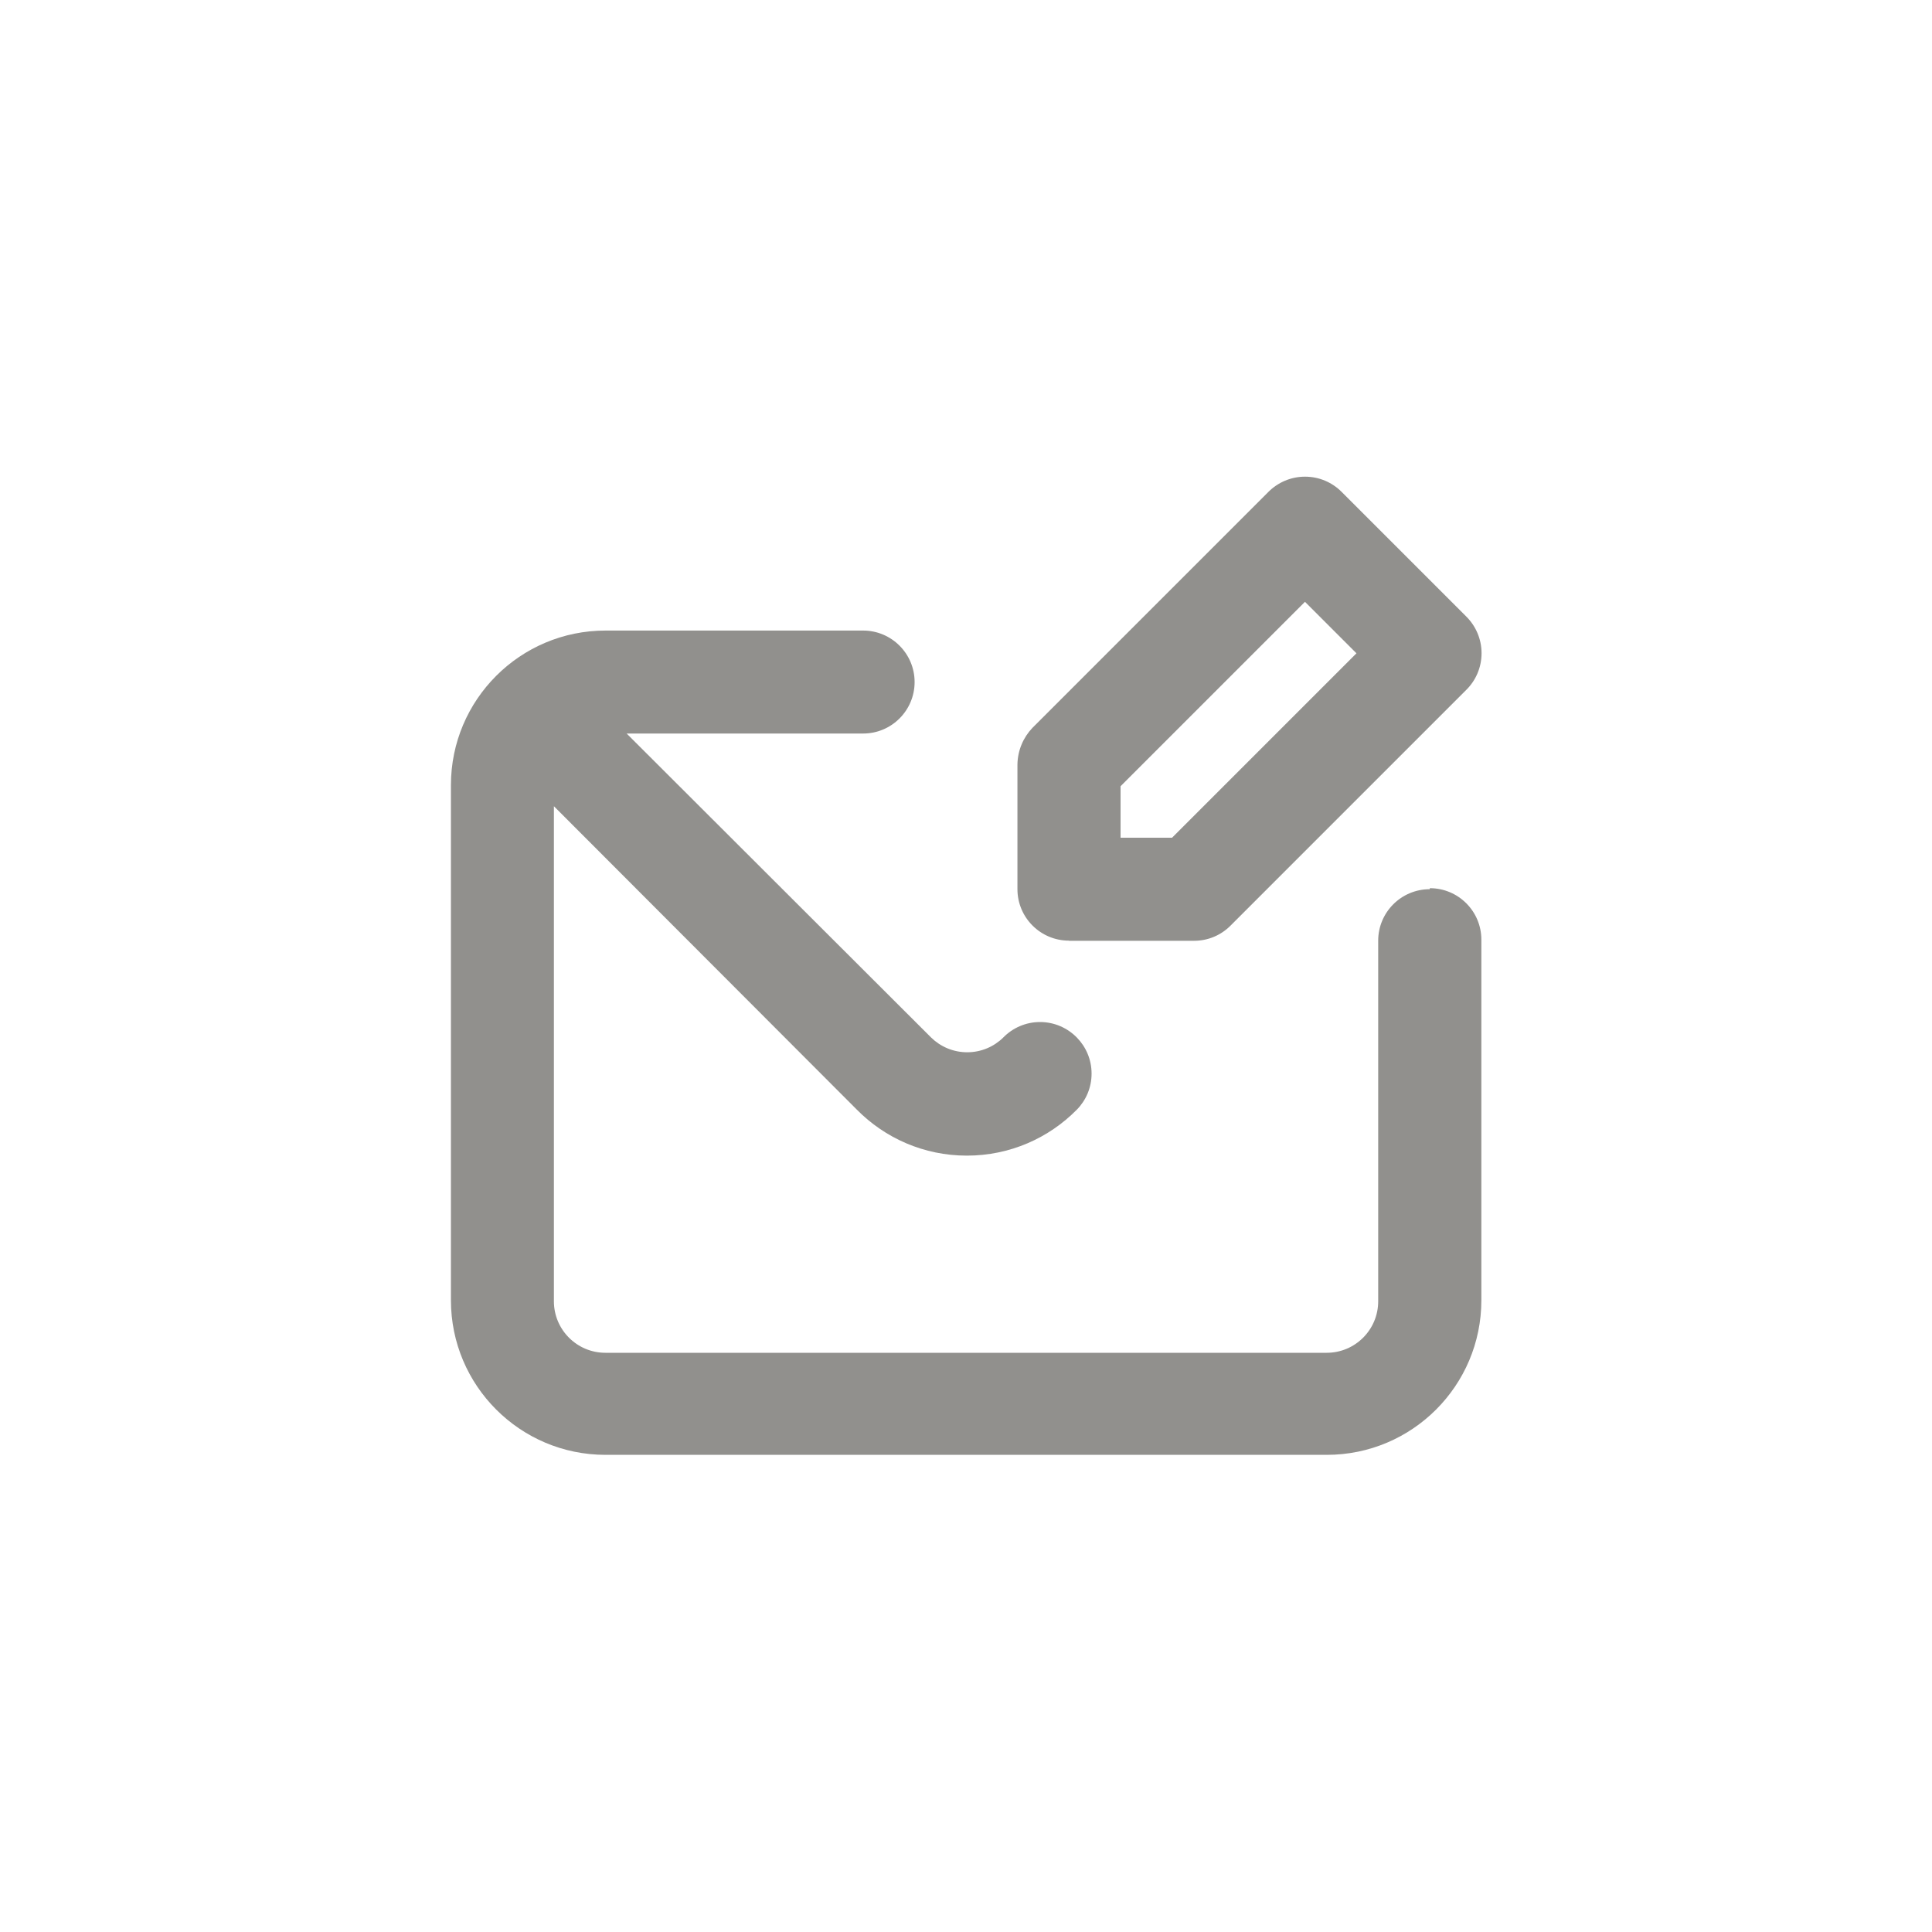 <!-- Generated by IcoMoon.io -->
<svg version="1.1" xmlns="http://www.w3.org/2000/svg" width="40" height="40" viewBox="0 0 40 40">
<title>ul-envelope-edit</title>
<path fill="#91908d" d="M22.134 19.478h2.582c0.002 0 0.004 0 0.006 0 0.293 0 0.558-0.118 0.751-0.31l4.886-4.886c0.195-0.194 0.315-0.462 0.315-0.758s-0.121-0.564-0.315-0.758l-2.582-2.582c-0.194-0.195-0.462-0.315-0.758-0.315s-0.564 0.121-0.758 0.315l-4.886 4.886c-0.188 0.197-0.305 0.463-0.31 0.757v2.582c0 0.589 0.478 1.066 1.066 1.066v0zM23.2 16.278l3.818-3.818 1.066 1.066-3.818 3.818h-1.066zM29.6 18.41c-0.589 0-1.066 0.478-1.066 1.066v0 7.466c0 0.589-0.478 1.066-1.066 1.066v0h-14.934c-0.589 0-1.066-0.478-1.066-1.066v0-10.25l6.272 6.282c0.581 0.588 1.386 0.952 2.278 0.952s1.697-0.364 2.277-0.952v0c0.189-0.192 0.305-0.456 0.305-0.746s-0.116-0.554-0.305-0.747v0c-0.194-0.198-0.464-0.321-0.762-0.321s-0.569 0.123-0.762 0.321v0c-0.192 0.189-0.456 0.305-0.746 0.305s-0.554-0.116-0.747-0.305v0l-6.304-6.294h4.896c0.589 0 1.066-0.478 1.066-1.066s-0.478-1.066-1.066-1.066v0h-5.334c-1.767 0-3.2 1.433-3.2 3.2v0 10.666c0 1.767 1.433 3.2 3.2 3.2v0h14.934c1.767 0 3.2-1.433 3.2-3.2v0-7.466c0-0.589-0.478-1.066-1.066-1.066v0z"></path>
</svg>
